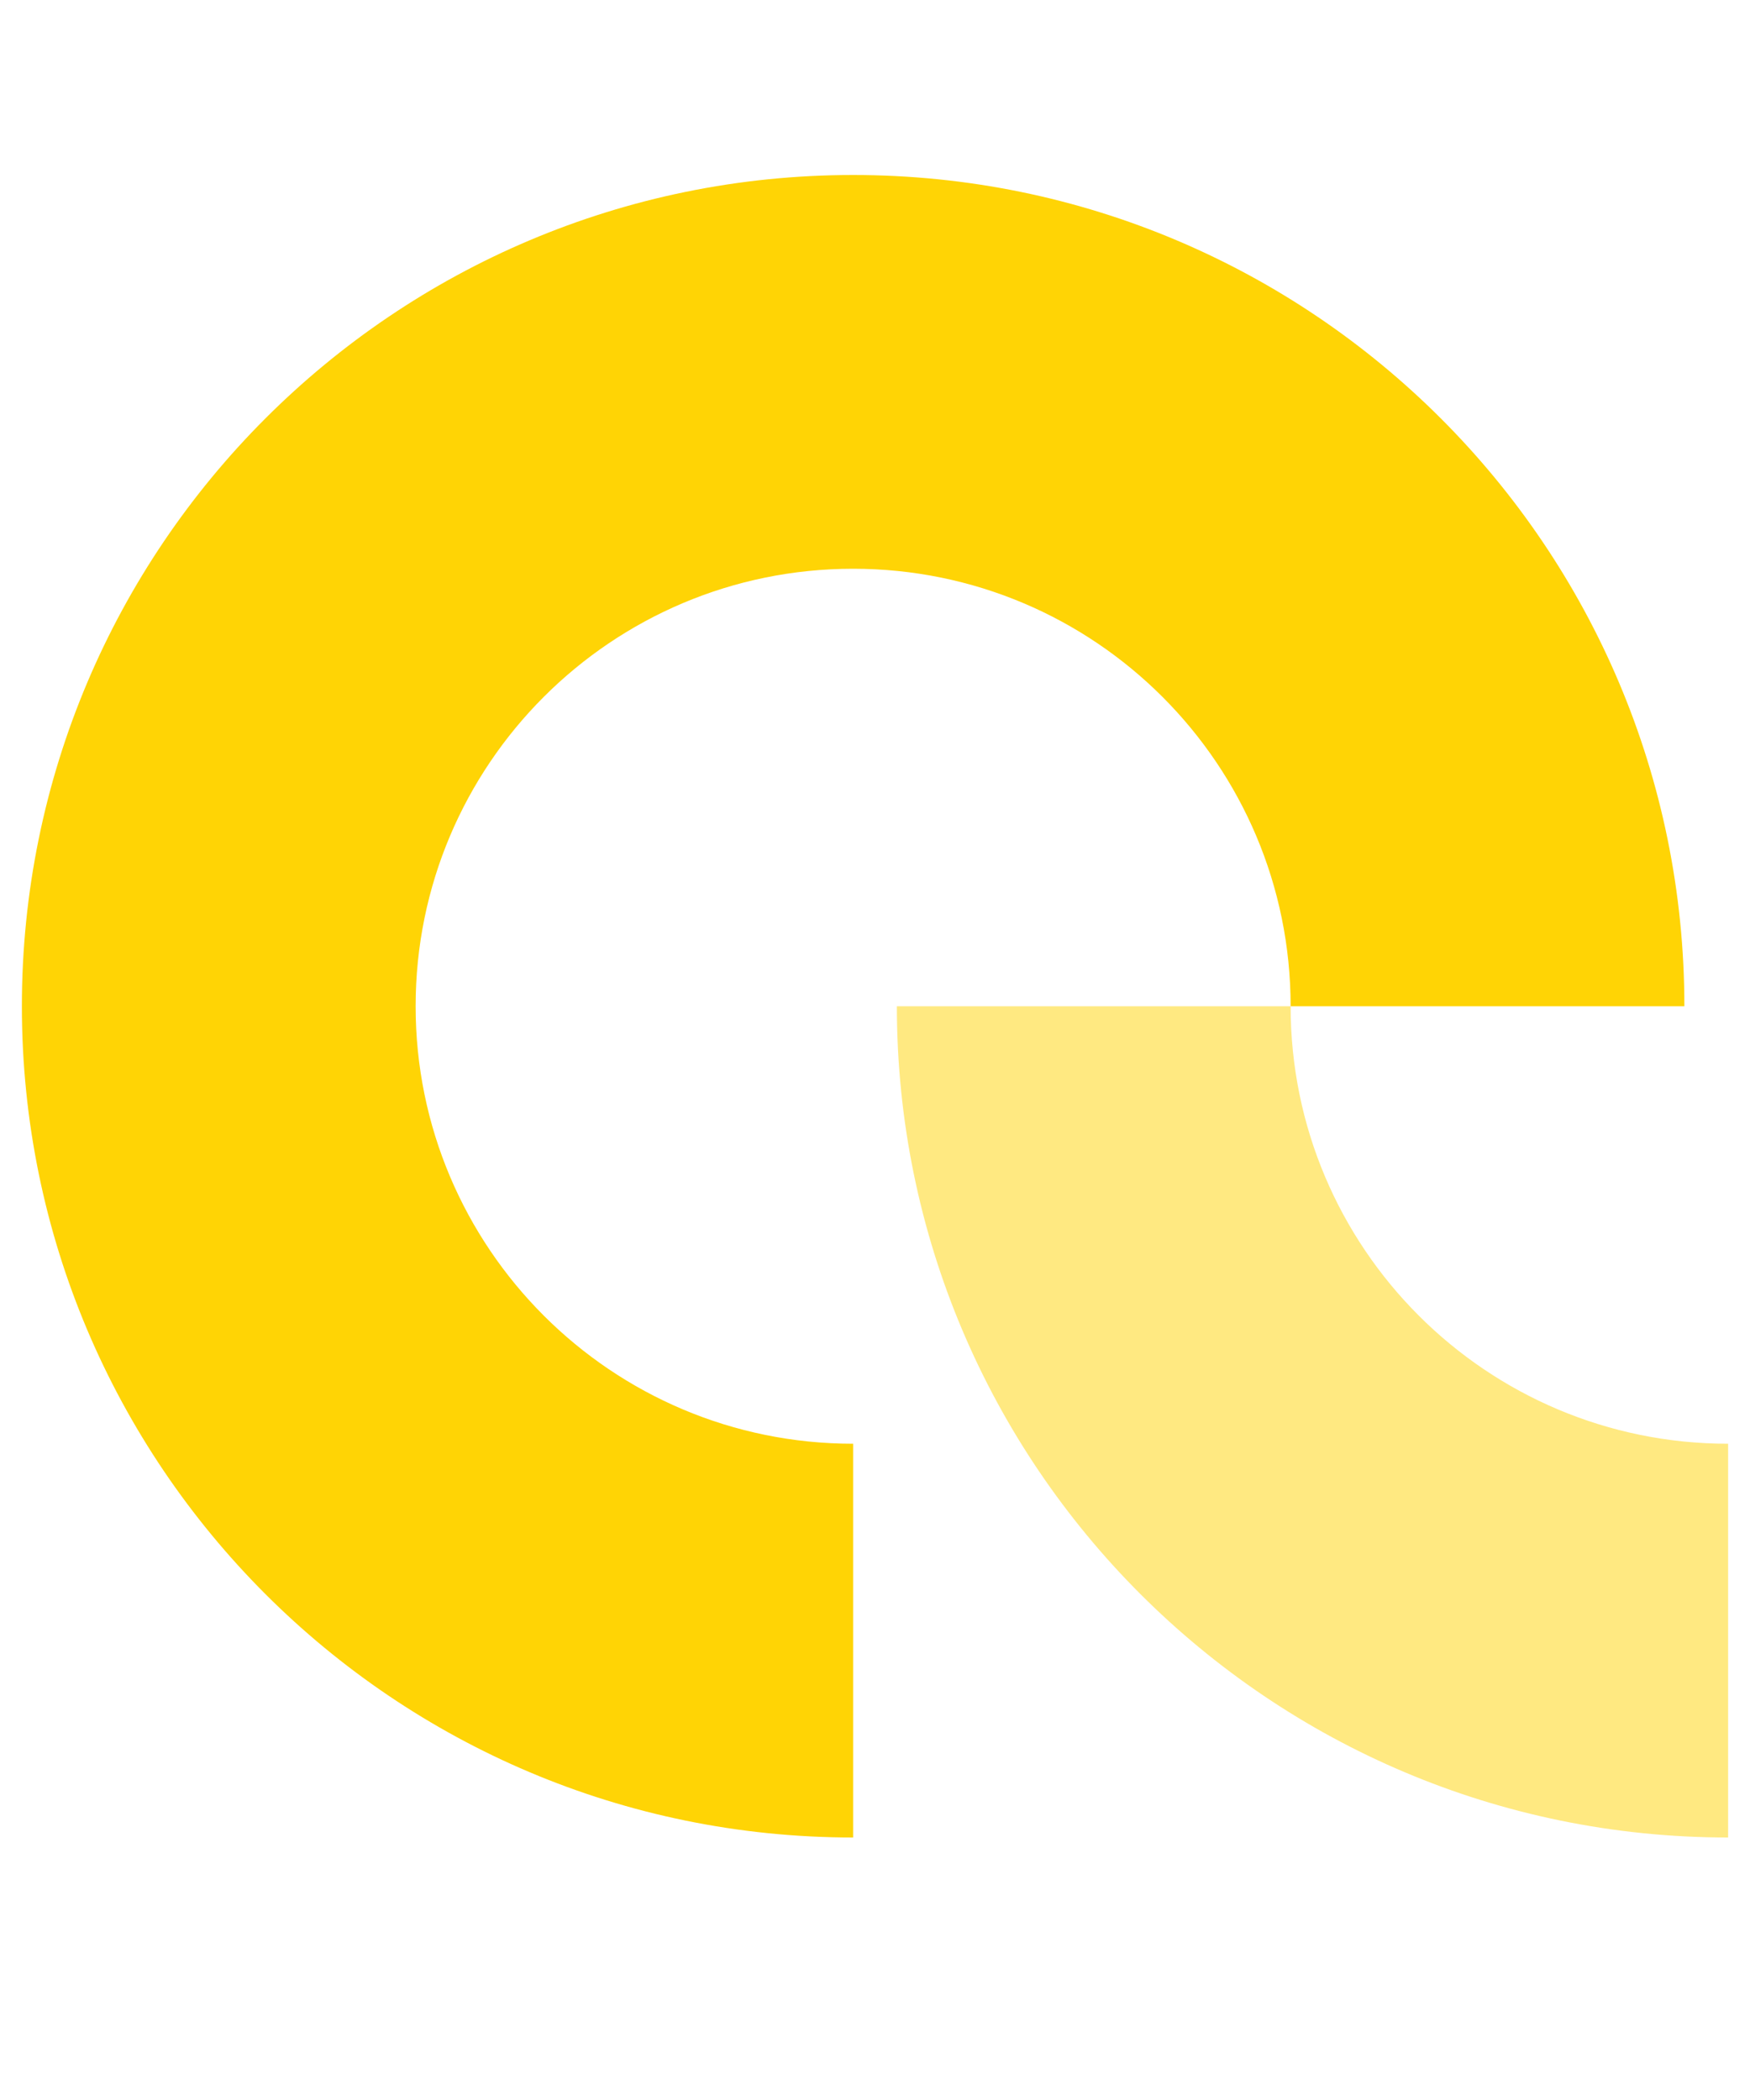 <svg width="40" height="48" viewBox="0 0 40 48" fill="none" xmlns="http://www.w3.org/2000/svg">
<path d="M9.5 23C9.5 17.477 13.977 13 19.5 13C25.023 13 29.5 17.477 29.5 23L38.5 23C38.5 12.507 29.993 4 19.5 4C9.007 4 0.5 12.507 0.5 23C0.5 33.493 9.007 42 19.5 42L19.5 33C13.977 33 9.5 28.523 9.5 23Z" fill="#FFD405"/>
<path opacity="0.5" d="M29.5 23C29.5 28.523 33.977 33 39.5 33V42C29.007 42 20.5 33.493 20.5 23H29.5Z" fill="#FFD405"/>
</svg>
